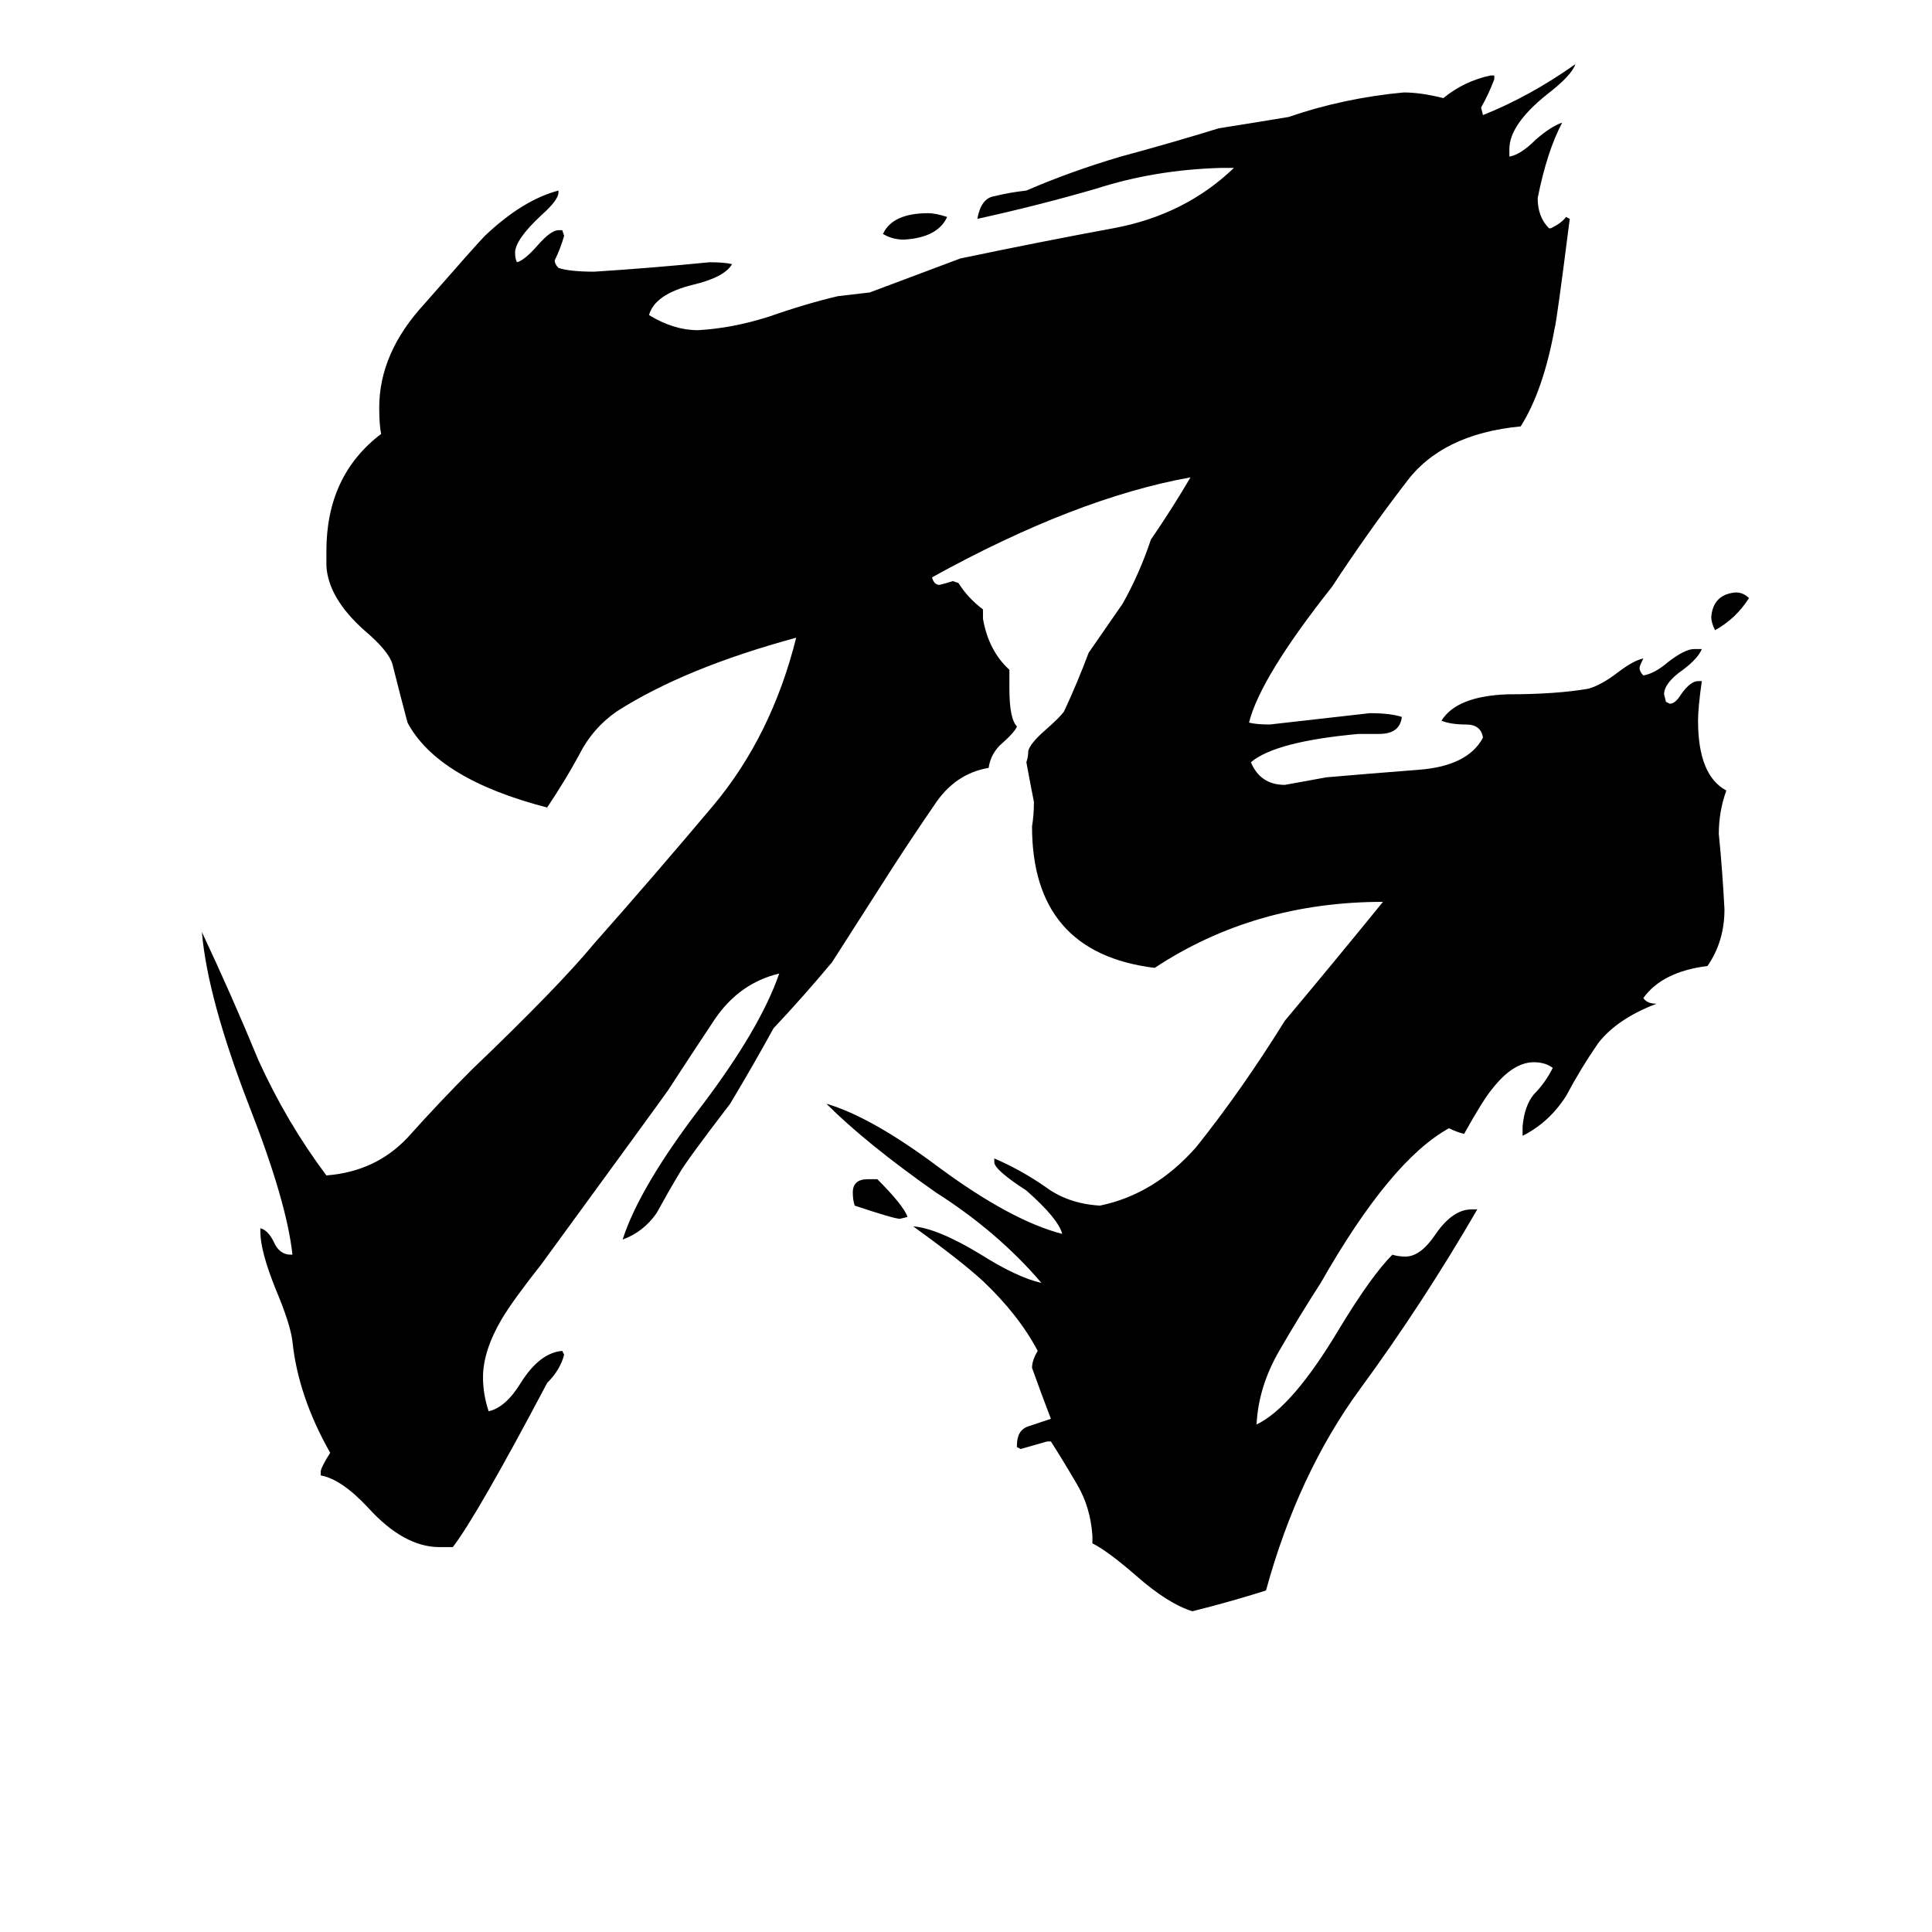 <svg xmlns="http://www.w3.org/2000/svg" viewBox="0 -800 1024 1024">
	<path fill="#000000" d="M927 -483Q920 -472 909 -466Q907 -470 907 -473Q908 -485 920 -486Q924 -486 927 -483ZM502 -685Q497 -674 479 -673Q473 -673 468 -676Q473 -687 492 -687Q496 -687 502 -685ZM460 -175H465Q479 -161 481 -155L477 -154Q474 -154 453 -161Q452 -164 452 -168Q452 -175 460 -175ZM780 -159H783Q754 -109 721 -64Q688 -19 671 43Q652 49 632 54Q619 50 602 35Q587 22 579 18V14Q578 -1 571 -13Q564 -25 557 -36H555Q548 -34 541 -32L539 -33V-34Q539 -42 545 -44Q551 -46 557 -48Q552 -61 547 -75Q547 -79 550 -84Q540 -103 521 -121Q509 -132 484 -150Q497 -149 520 -135Q539 -123 552 -120Q529 -147 496 -168Q459 -194 438 -215Q462 -208 498 -181Q536 -153 563 -146Q561 -154 544 -169Q527 -180 527 -184V-186Q541 -180 554 -171Q566 -162 583 -161Q612 -167 634 -192Q658 -222 681 -259Q707 -290 733 -322Q665 -322 612 -287Q547 -295 547 -362Q548 -368 548 -375Q546 -385 544 -396Q545 -399 545 -402Q546 -406 554 -413Q562 -420 564 -423Q571 -438 577 -454Q586 -467 595 -480Q604 -496 610 -514Q621 -530 631 -547Q570 -536 494 -494Q495 -490 498 -490Q502 -491 505 -492L508 -491Q513 -483 521 -477V-472Q524 -455 535 -445V-435Q535 -419 539 -415Q538 -412 530 -405Q525 -400 524 -393Q506 -390 495 -373Q484 -357 473 -340Q457 -315 441 -290Q426 -272 410 -255Q399 -235 387 -215Q364 -185 360 -178Q354 -168 348 -157Q341 -147 330 -143Q339 -171 372 -214Q403 -255 413 -284Q392 -279 379 -260Q367 -242 354 -222Q352 -219 287 -130Q272 -111 266 -101Q256 -84 256 -70Q256 -61 259 -52Q268 -54 276 -67Q286 -83 298 -84L299 -82Q297 -74 290 -67Q253 3 240 20H233Q214 20 195 -1Q181 -16 170 -18V-20Q170 -22 175 -30Q158 -60 155 -89Q154 -98 146 -117Q138 -137 138 -147V-149Q142 -148 145 -142Q148 -135 154 -135H155Q152 -163 132 -214Q110 -271 107 -306Q123 -272 137 -238Q152 -205 173 -177Q199 -179 216 -197Q233 -216 250 -233Q296 -277 315 -300Q346 -335 378 -373Q409 -410 422 -462Q363 -446 327 -423Q314 -414 307 -400Q300 -387 290 -372Q232 -387 216 -417Q212 -432 208 -448Q206 -455 193 -466Q174 -483 173 -500V-508Q173 -548 202 -570Q201 -575 201 -584Q201 -613 225 -639Q253 -671 257 -675Q277 -694 296 -699V-698Q296 -694 287 -686Q273 -673 273 -666Q273 -663 274 -661Q278 -662 285 -670Q292 -678 296 -678H298L299 -675Q297 -668 294 -662Q294 -660 296 -658Q302 -656 315 -656Q346 -658 376 -661Q384 -661 388 -660Q384 -653 367 -649Q347 -644 344 -633Q357 -625 370 -625Q388 -626 407 -632Q427 -639 444 -643Q453 -644 461 -645Q485 -654 509 -663Q552 -672 590 -679Q628 -686 654 -711H647Q612 -710 581 -700Q550 -691 518 -684Q520 -695 527 -696Q535 -698 544 -699Q567 -709 594 -717Q620 -724 646 -732Q665 -735 683 -738Q712 -748 744 -751Q753 -751 765 -748Q776 -757 790 -760H792V-758Q789 -750 785 -743L786 -739Q811 -749 835 -766Q833 -760 820 -750Q800 -734 800 -721V-717Q806 -718 814 -726Q822 -733 828 -735Q820 -720 815 -695Q815 -685 821 -679H822Q828 -682 830 -685L832 -684Q825 -629 824 -626Q818 -593 806 -574Q764 -570 745 -544Q725 -518 706 -489Q668 -441 662 -417Q666 -416 673 -416Q700 -419 726 -422Q737 -422 743 -420Q742 -411 731 -411H720Q676 -407 663 -396Q668 -384 681 -384Q692 -386 703 -388Q726 -390 752 -392Q778 -394 786 -409Q785 -416 777 -416Q769 -416 764 -418Q772 -431 799 -432Q825 -432 842 -435Q849 -437 858 -444Q866 -450 871 -451Q869 -447 869 -446Q869 -444 871 -442Q877 -443 884 -449Q893 -456 898 -456H902Q900 -451 892 -445Q882 -438 882 -432L883 -428L885 -427Q888 -427 891 -432Q896 -439 900 -439H902Q900 -425 900 -418Q900 -389 915 -381Q911 -370 911 -358Q913 -338 914 -318Q914 -301 905 -288Q881 -285 871 -271Q873 -268 878 -268Q857 -260 847 -247Q838 -234 830 -219Q821 -205 807 -198V-203Q808 -214 813 -220Q819 -226 823 -234Q819 -237 813 -237Q802 -237 791 -223Q786 -217 776 -199Q772 -200 768 -202Q737 -185 700 -120Q689 -103 678 -84Q667 -65 666 -45Q685 -54 710 -96Q727 -124 738 -135Q741 -134 745 -134Q753 -134 761 -146Q770 -159 780 -159Z"/>
</svg>